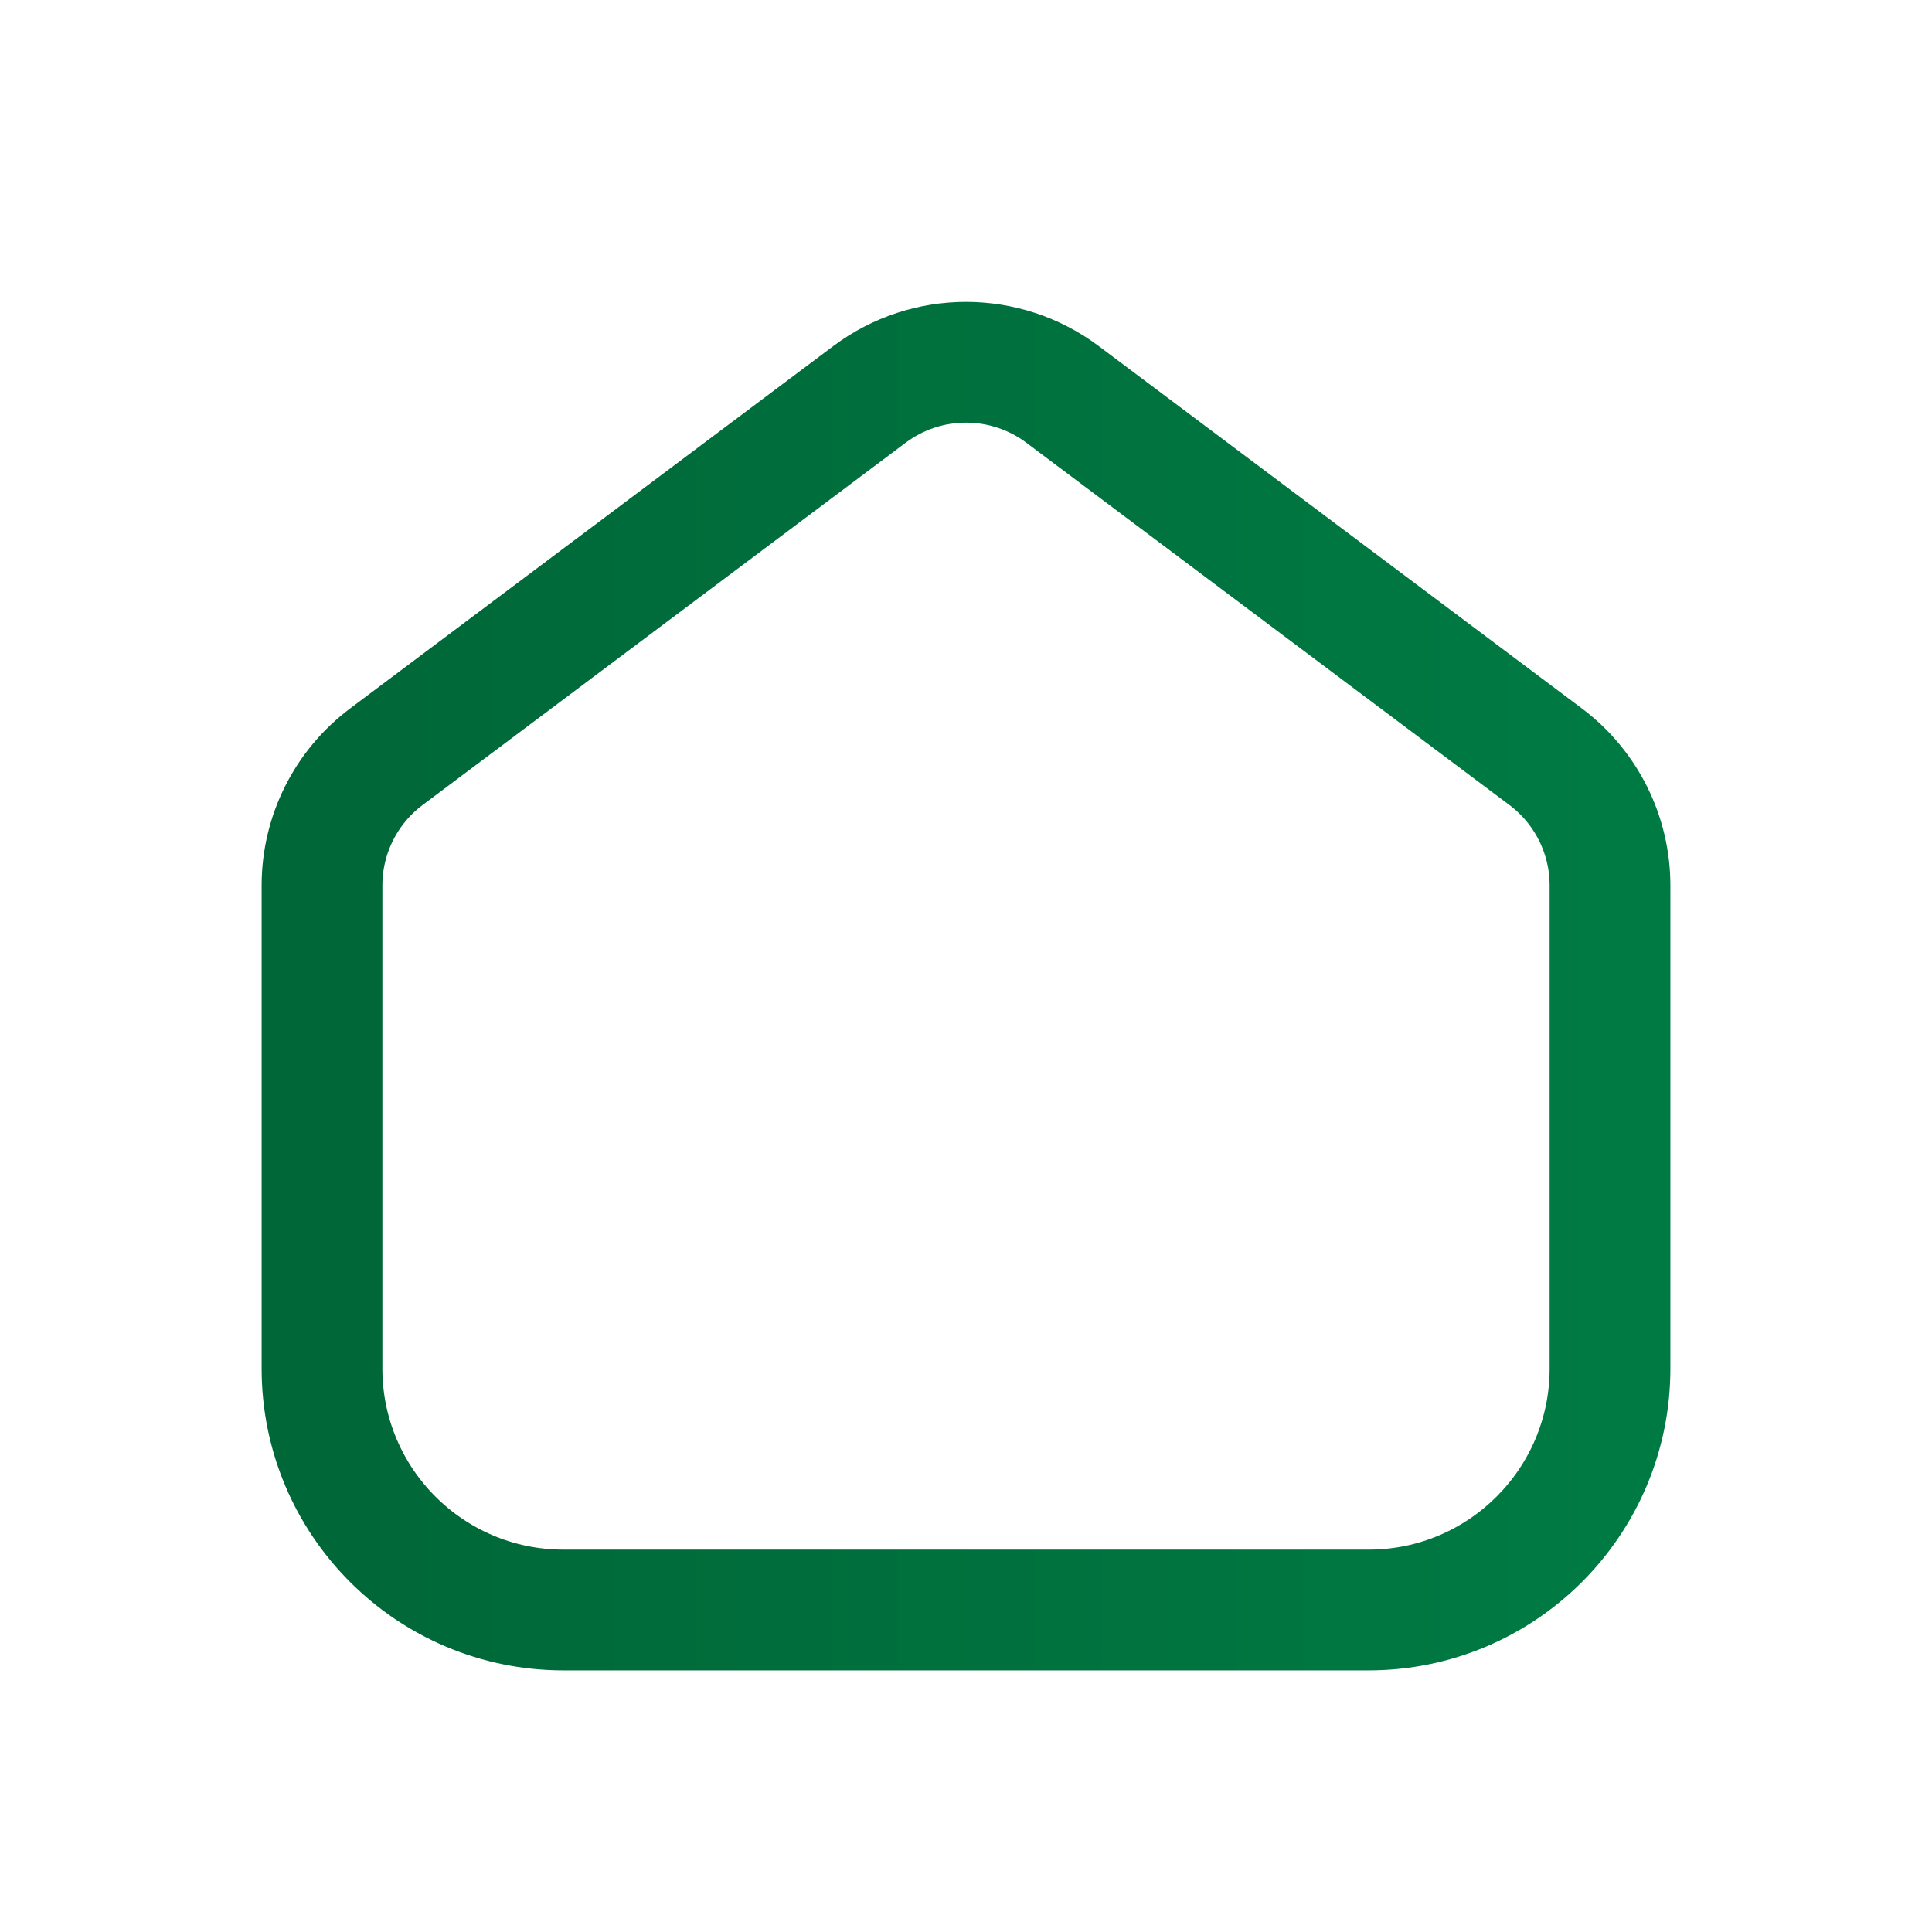 <svg width="24" height="24" viewBox="0 0 24 24" fill="none" xmlns="http://www.w3.org/2000/svg">
<path d="M4 11C4 10.37 4.296 9.778 4.8 9.4L10.8 4.9C11.511 4.367 12.489 4.367 13.2 4.9L19.2 9.4C19.704 9.778 20 10.37 20 11V17C20 18.657 18.657 20 17 20H7C5.343 20 4 18.657 4 17L4 11Z" stroke="url(#paint0_linear_21_452)" stroke-width="1.5"/>
<defs>
<linearGradient id="paint0_linear_21_452" x1="4" y1="12.25" x2="20" y2="12.25" gradientUnits="userSpaceOnUse">
<stop stop-color="#006738"/>
<stop offset="1" stop-color="#007A43"/>
</linearGradient>
</defs>
</svg>
